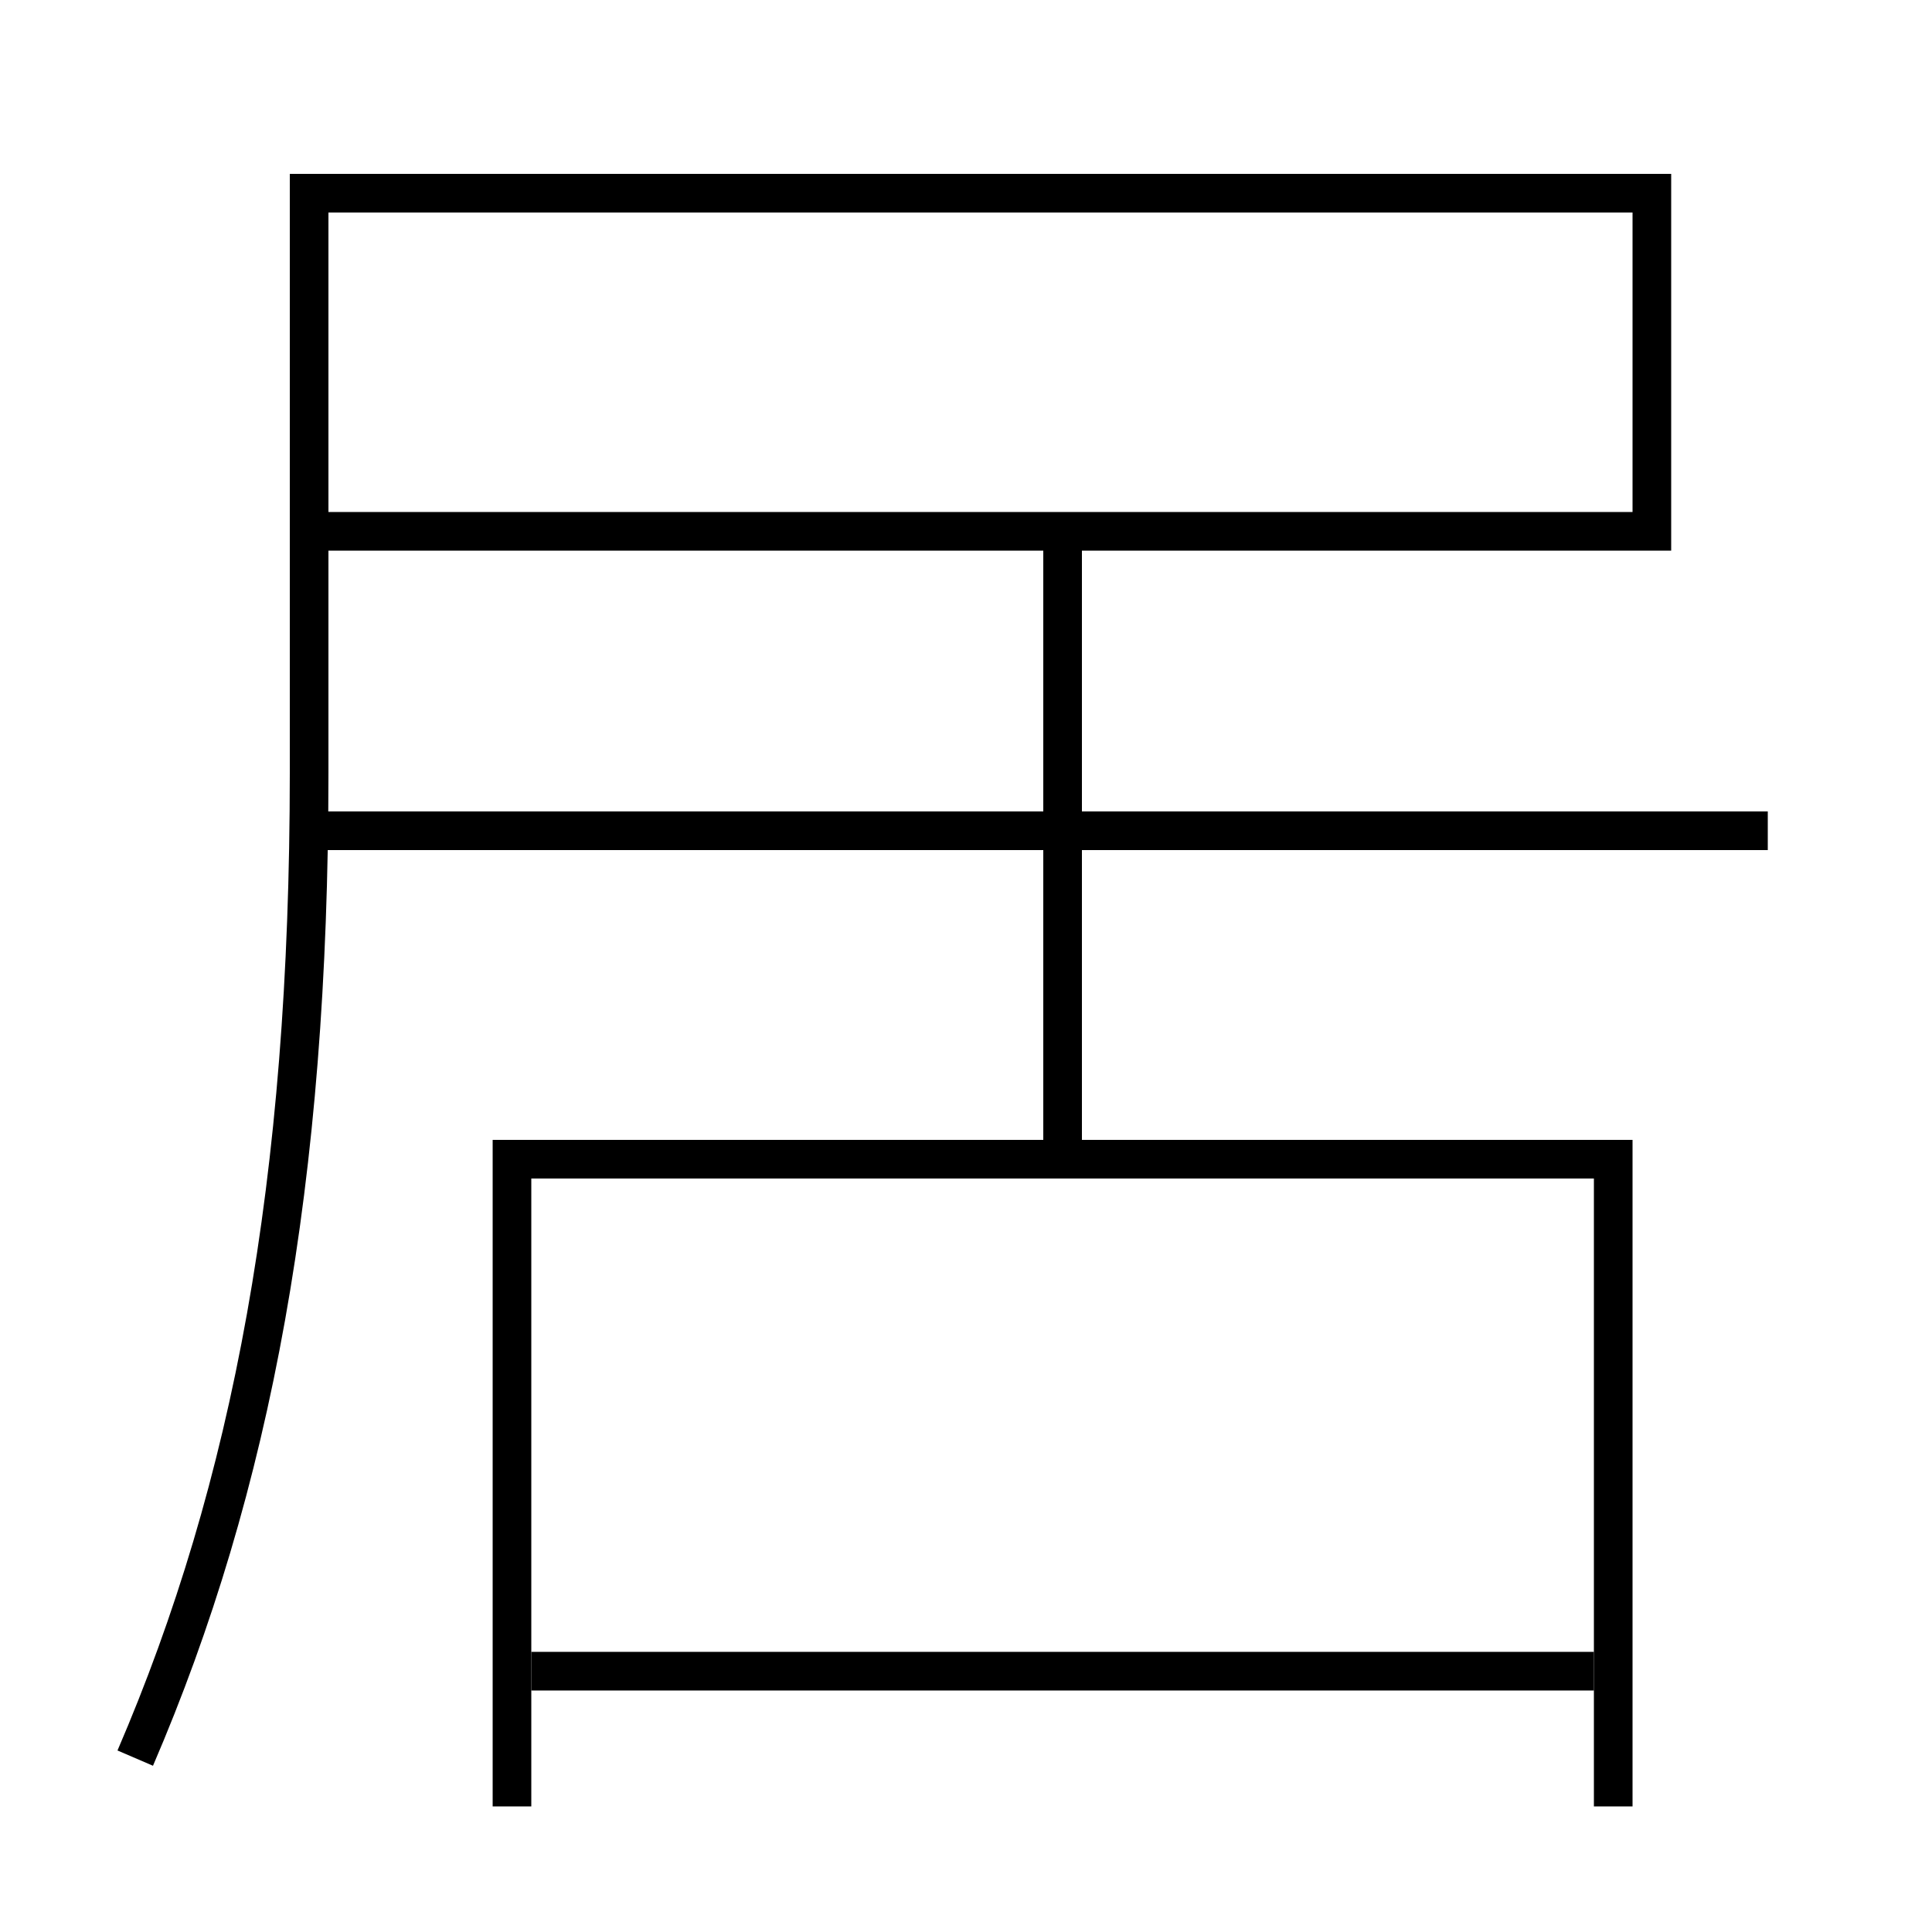 <?xml version='1.0' encoding='utf-8'?>
<svg xmlns="http://www.w3.org/2000/svg" height="100px" version="1.0" viewBox="0 0 100 100" width="100px" x="0px" y="0px">
<line fill="none" stroke="#000000" stroke-width="2" x1="16" x2="91.5" y1="43" y2="43" /><line fill="none" stroke="#000000" stroke-width="2" x1="55" x2="55" y1="60" y2="27.5" /><line fill="none" stroke="#000000" stroke-width="2" x1="27.5" x2="82.5" y1="86.5" y2="86.5" /><polyline fill="none" points="83.5,93.5 83.5,60 26.5,60 26.5,93.5" stroke="#000000" stroke-width="2" /><path d="M7,91 c6.048,-14.052 9,-29.832 9,-51 v-30.0 h69.5 v17.5 H17.0" fill="none" stroke="#000000" stroke-width="2" /></svg>